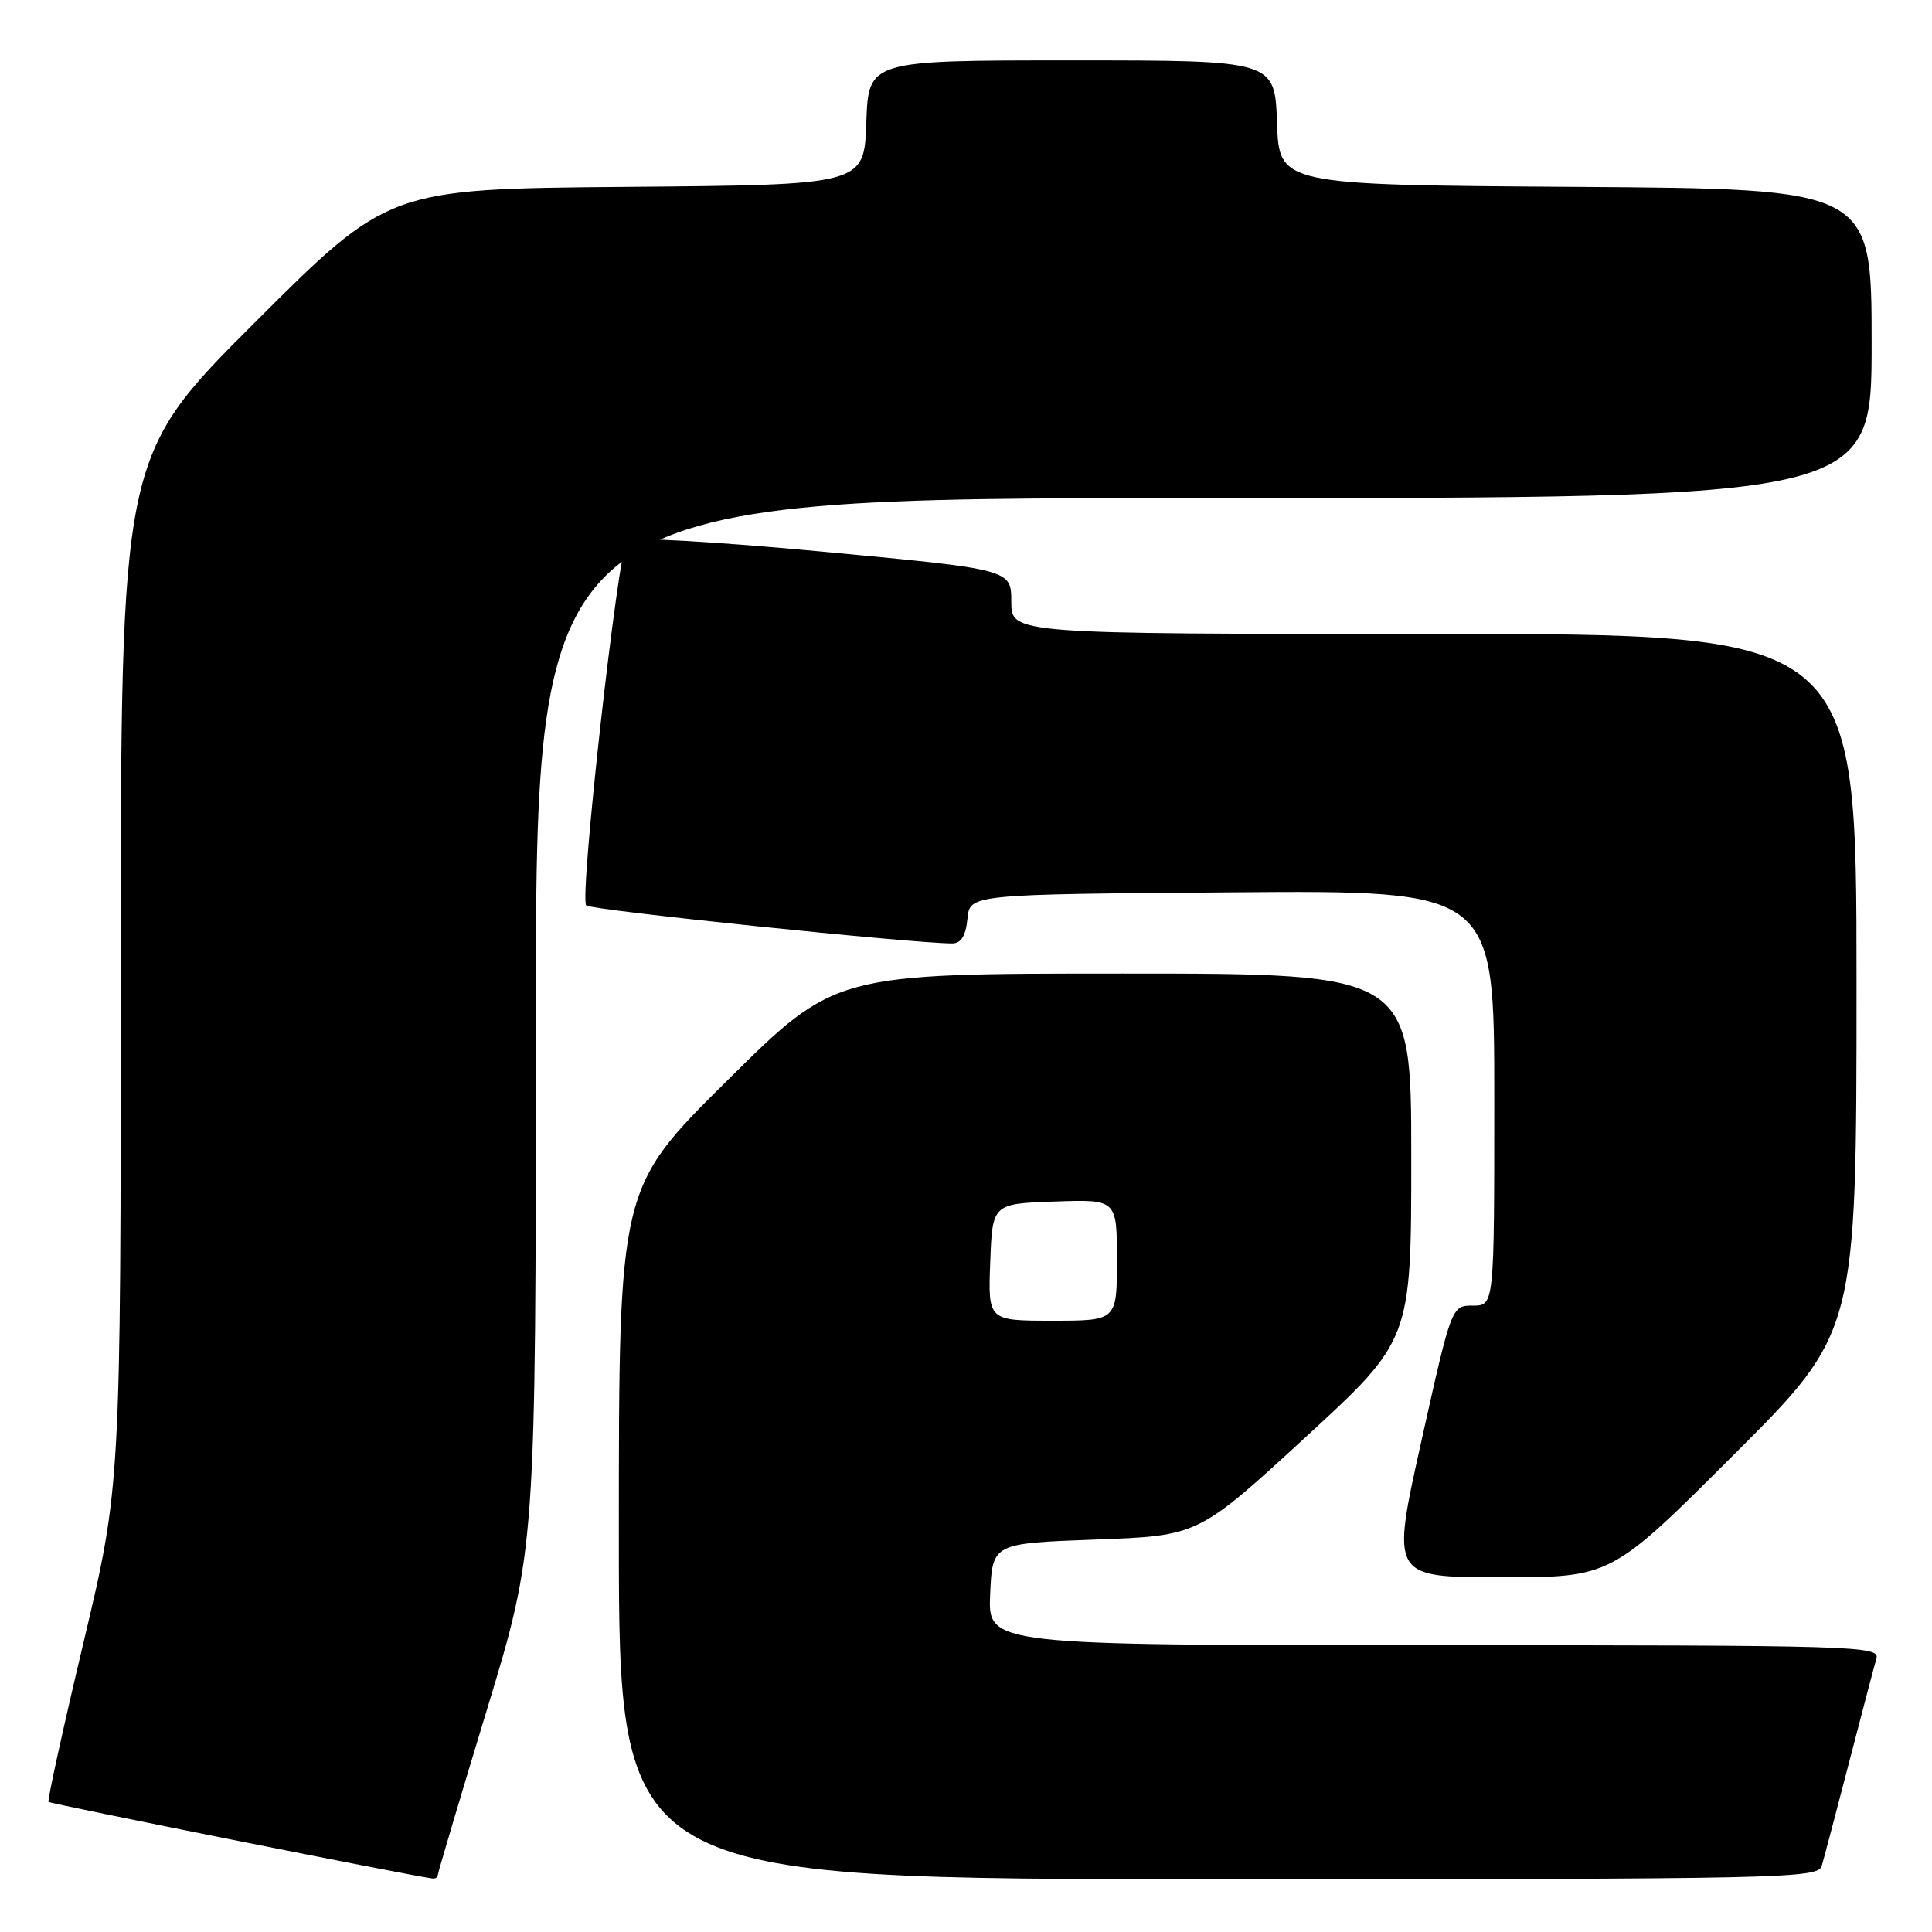 <?xml version="1.0" encoding="UTF-8" standalone="no"?>
<!DOCTYPE svg PUBLIC "-//W3C//DTD SVG 1.1//EN" "http://www.w3.org/Graphics/SVG/1.1/DTD/svg11.dtd" >
<svg xmlns="http://www.w3.org/2000/svg" xmlns:xlink="http://www.w3.org/1999/xlink" version="1.1" viewBox="0 0 256 256">
 <g >
 <path fill="currentColor"
d=" M 58.00 248.50 C 58.00 248.23 60.92 238.38 64.50 226.61 C 71.00 205.22 71.00 205.22 71.00 135.61 C 71.00 66.00 71.00 66.00 159.50 66.00 C 248.00 66.00 248.00 66.00 248.00 45.51 C 248.00 25.02 248.00 25.02 208.75 24.76 C 169.50 24.50 169.50 24.50 169.21 16.25 C 168.92 8.00 168.92 8.00 142.00 8.00 C 115.08 8.00 115.08 8.00 114.79 16.25 C 114.50 24.50 114.50 24.50 83.00 24.76 C 51.50 25.03 51.50 25.03 33.75 42.75 C 16.00 60.48 16.00 60.48 16.00 128.67 C 16.00 196.86 16.00 196.86 11.06 217.66 C 8.34 229.09 6.26 238.59 6.43 238.76 C 6.68 239.02 54.45 248.55 57.25 248.90 C 57.66 248.96 58.00 248.78 58.00 248.50 Z  M 241.39 247.25 C 241.67 246.29 243.31 240.10 245.02 233.50 C 246.73 226.90 248.36 220.71 248.64 219.75 C 249.11 218.10 245.84 218.00 190.02 218.00 C 130.91 218.00 130.91 218.00 131.20 211.25 C 131.50 204.50 131.50 204.50 145.14 204.00 C 158.78 203.50 158.78 203.50 172.89 190.53 C 187.00 177.57 187.00 177.57 187.00 153.28 C 187.00 129.00 187.00 129.00 148.83 129.00 C 110.65 129.00 110.65 129.00 96.33 143.21 C 82.00 157.41 82.00 157.41 82.00 203.21 C 82.00 249.00 82.00 249.00 161.43 249.00 C 236.22 249.00 240.90 248.90 241.39 247.25 Z  M 229.74 192.76 C 246.00 176.52 246.00 176.52 246.00 130.26 C 246.00 84.00 246.00 84.00 190.00 84.00 C 134.00 84.00 134.00 84.00 134.00 79.72 C 134.00 75.44 134.00 75.44 108.93 73.09 C 94.68 71.76 83.52 71.13 83.07 71.62 C 81.89 72.96 76.73 119.15 77.68 119.98 C 78.37 120.60 121.14 125.03 126.19 125.01 C 127.36 125.00 127.97 124.00 128.19 121.75 C 128.50 118.50 128.50 118.50 163.25 118.24 C 198.00 117.97 198.00 117.97 198.00 145.49 C 198.00 173.00 198.00 173.00 195.17 173.00 C 192.34 173.00 192.34 173.00 188.33 191.00 C 184.32 209.00 184.32 209.00 198.90 209.00 C 213.48 209.00 213.48 209.00 229.74 192.76 Z  M 131.21 167.25 C 131.50 159.50 131.50 159.50 139.75 159.21 C 148.00 158.92 148.00 158.92 148.00 166.96 C 148.00 175.00 148.00 175.00 139.46 175.00 C 130.92 175.00 130.92 175.00 131.21 167.25 Z "/>
</g>
</svg>
